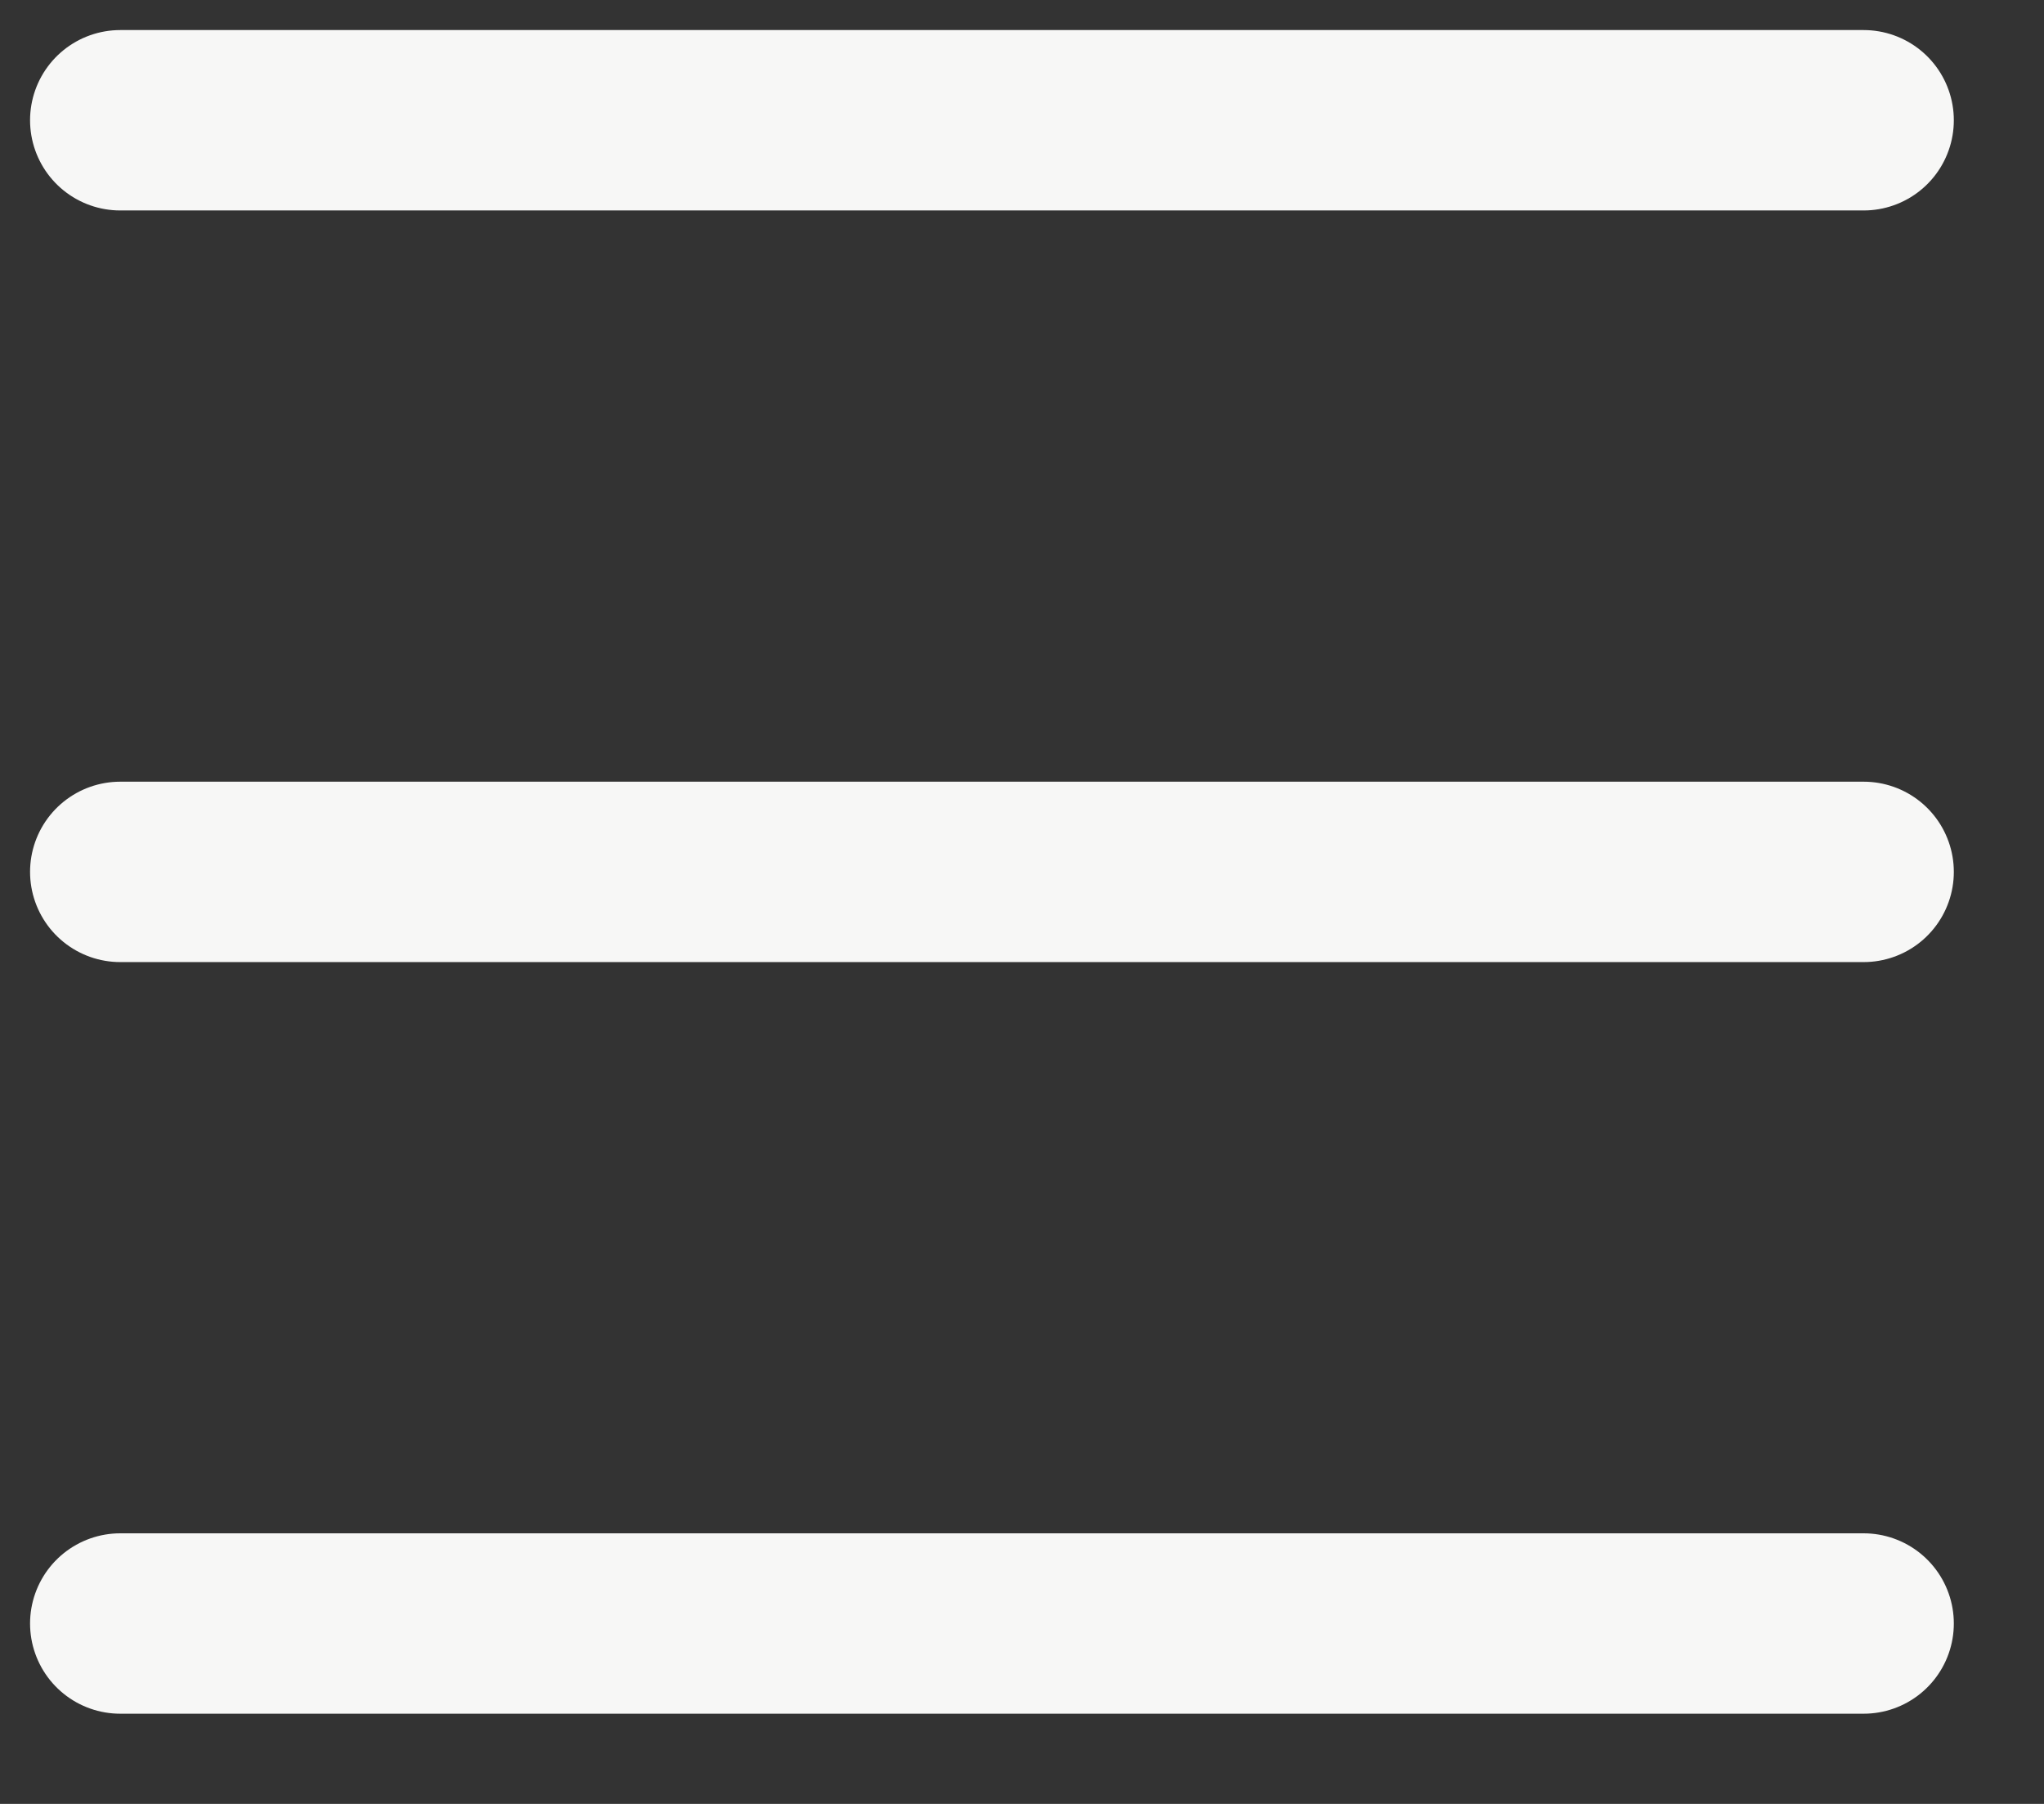 <svg width="17" height="15" viewBox="0 0 17 15" fill="none" xmlns="http://www.w3.org/2000/svg">
<rect x="0" y="0" width="17" height="15" fill="#333333" stroke="none"/>
<path id="Vector" d="M1 1H15.5M1 13.5H15.5M1 7.25H15.5" stroke="#F7F7F6" stroke-width="1.5" stroke-linecap="round" stroke-linejoin="round"/>
</svg>
